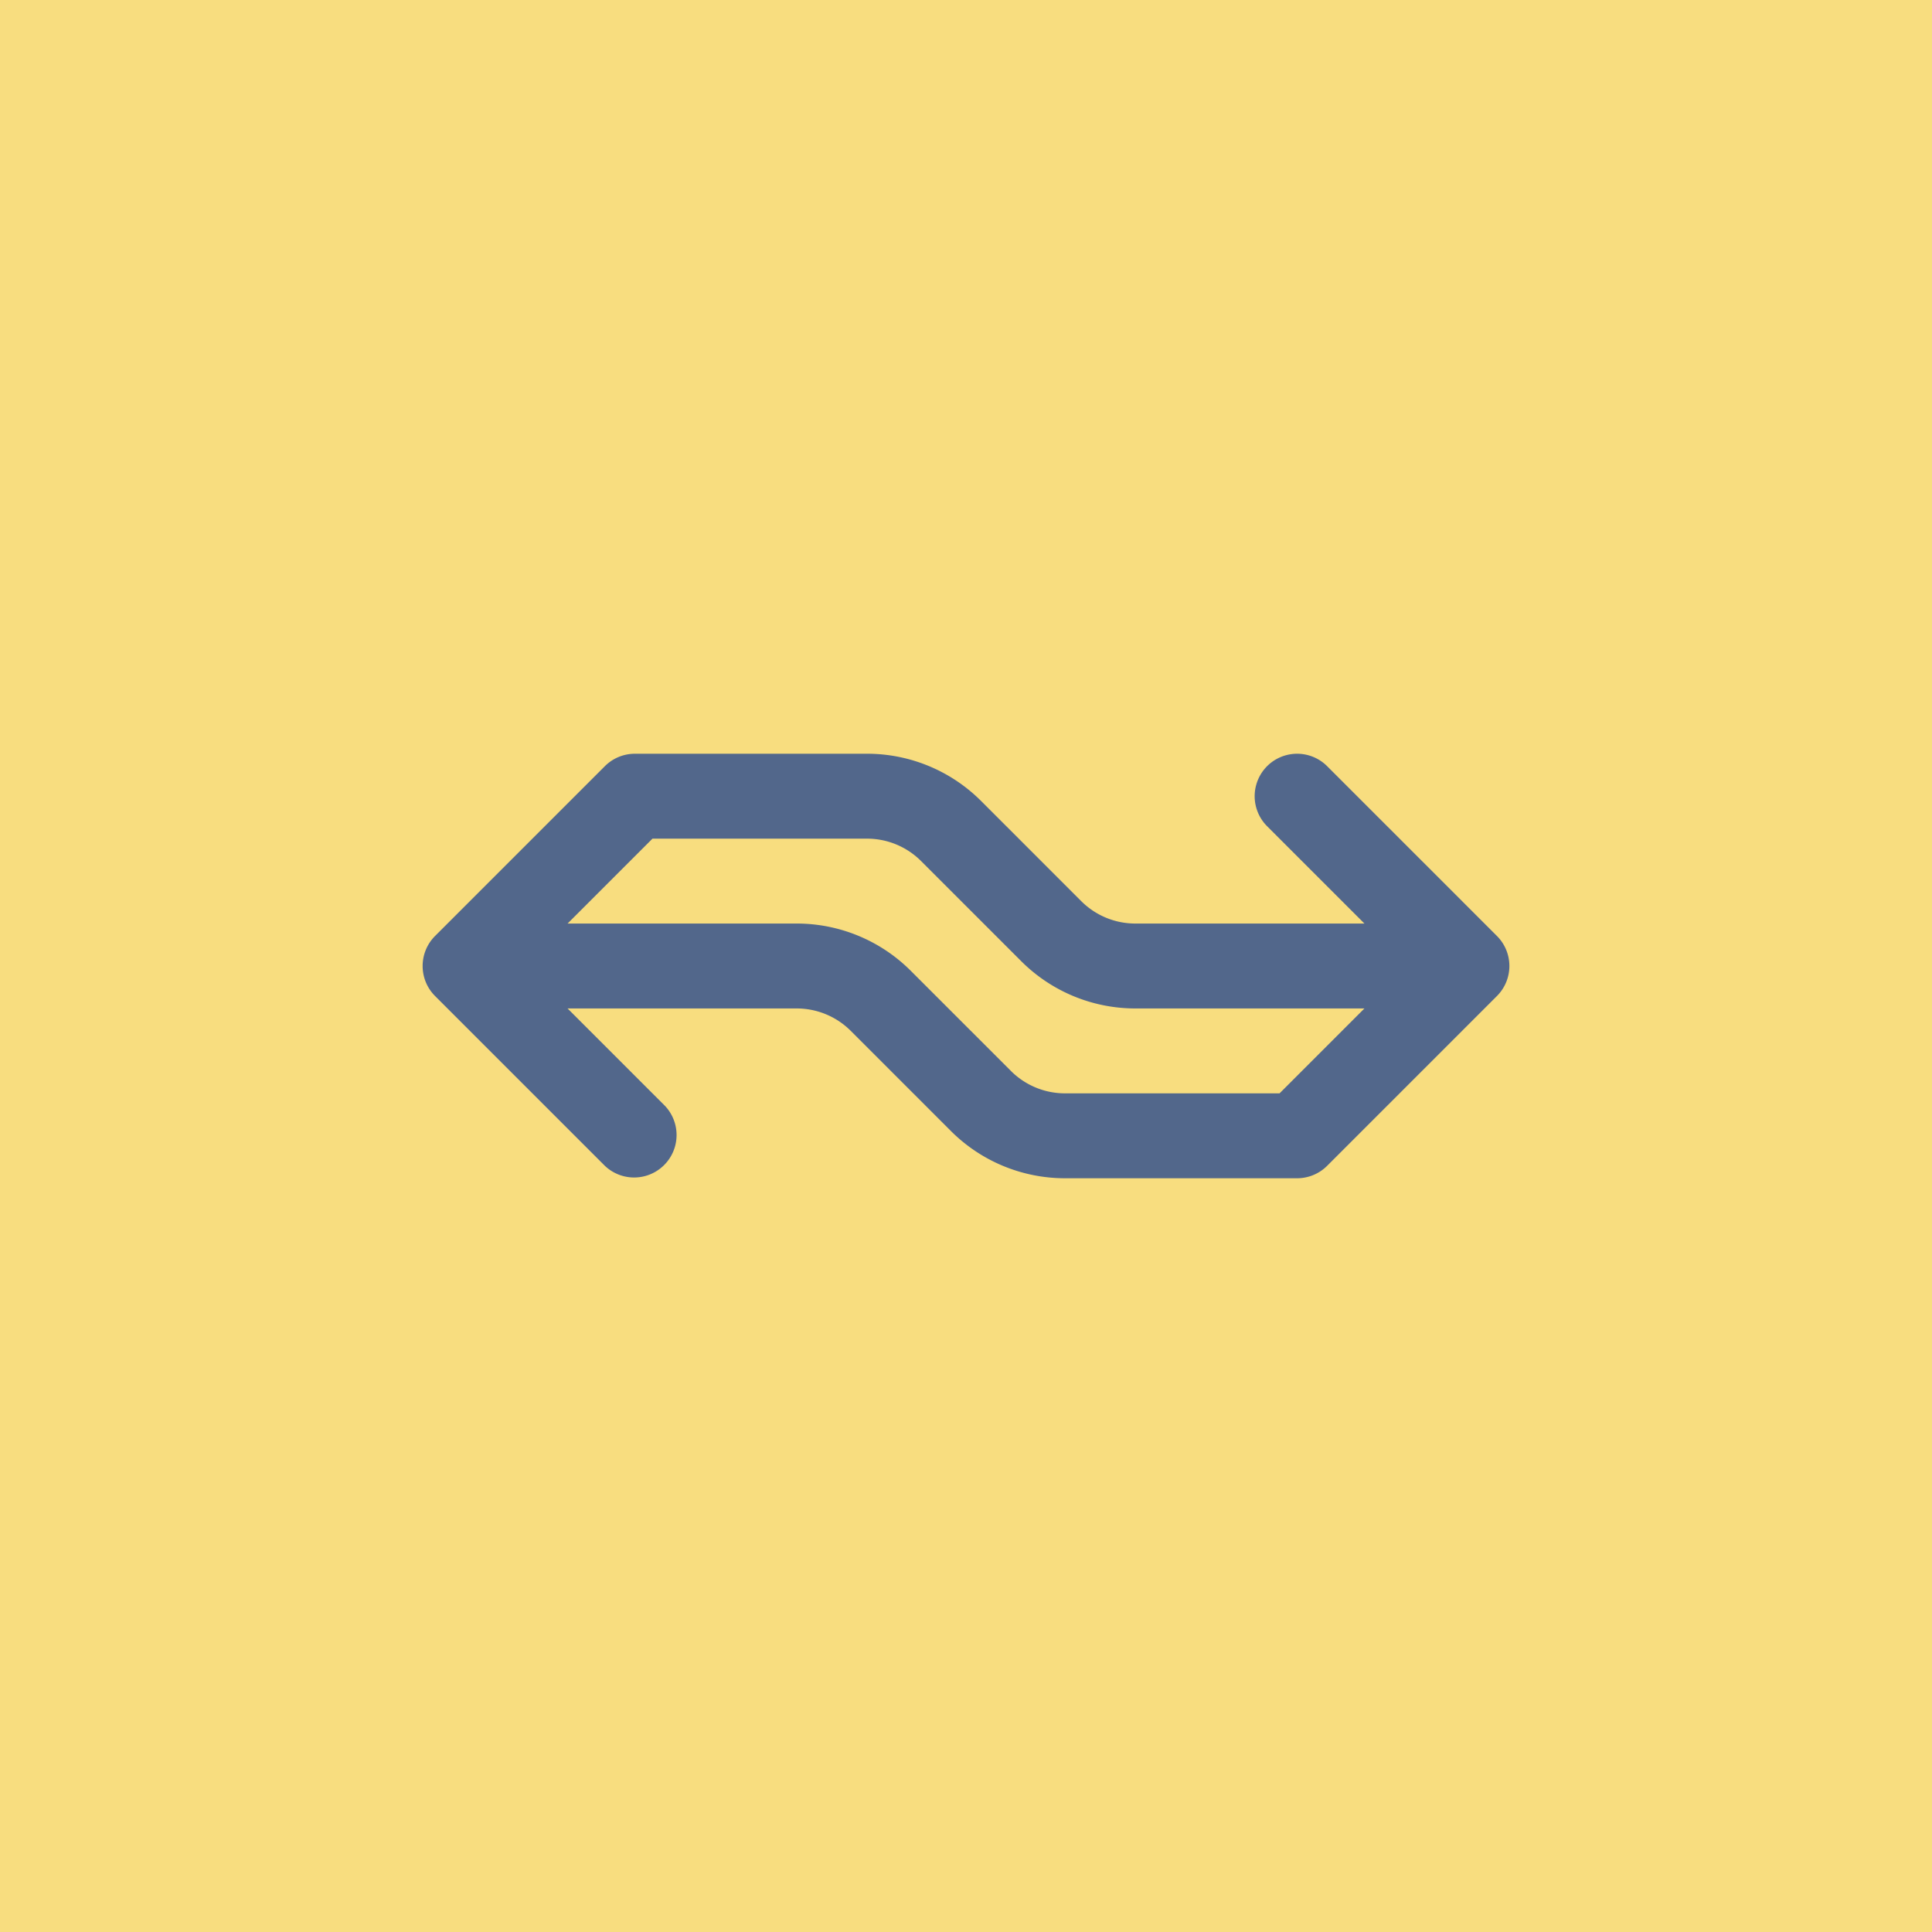 <svg xmlns="http://www.w3.org/2000/svg" width="192" height="192" fill="none">
  <rect width="100%" height="100%" fill="#f8dd7f" style="stroke-width:1" />
  <path fill="#52678b" fill-rule="evenodd"
    d="M63.094 74.906a4.219 4.219 0 0 0-2.983 1.236L43.236 93.017a4.219 4.219 0 0 0 0 5.966l16.875 16.875a4.22 4.22 0 0 0 5.966-5.966l-9.673-9.673h22.77c2.015 0 3.946.8 5.37 2.224l9.956 9.955a16.03 16.03 0 0 0 11.335 4.696h23.071a4.22 4.22 0 0 0 2.983-1.236l16.875-16.875a4.216 4.216 0 0 0 0-5.966l-16.875-16.875a4.218 4.218 0 1 0-5.966 5.966l9.673 9.673h-22.771c-2.014 0-3.945-.8-5.369-2.224L97.5 79.6a16.031 16.031 0 0 0-11.335-4.695Zm72.502 25.313h-22.771a16.03 16.03 0 0 1-11.335-4.696l-9.956-9.955a7.594 7.594 0 0 0-5.37-2.224H64.842l-8.437 8.437h22.77c4.252 0 8.33 1.689 11.336 4.696l9.956 9.955a7.592 7.592 0 0 0 5.369 2.224h21.324z"
    clip-rule="evenodd" />
</svg>
